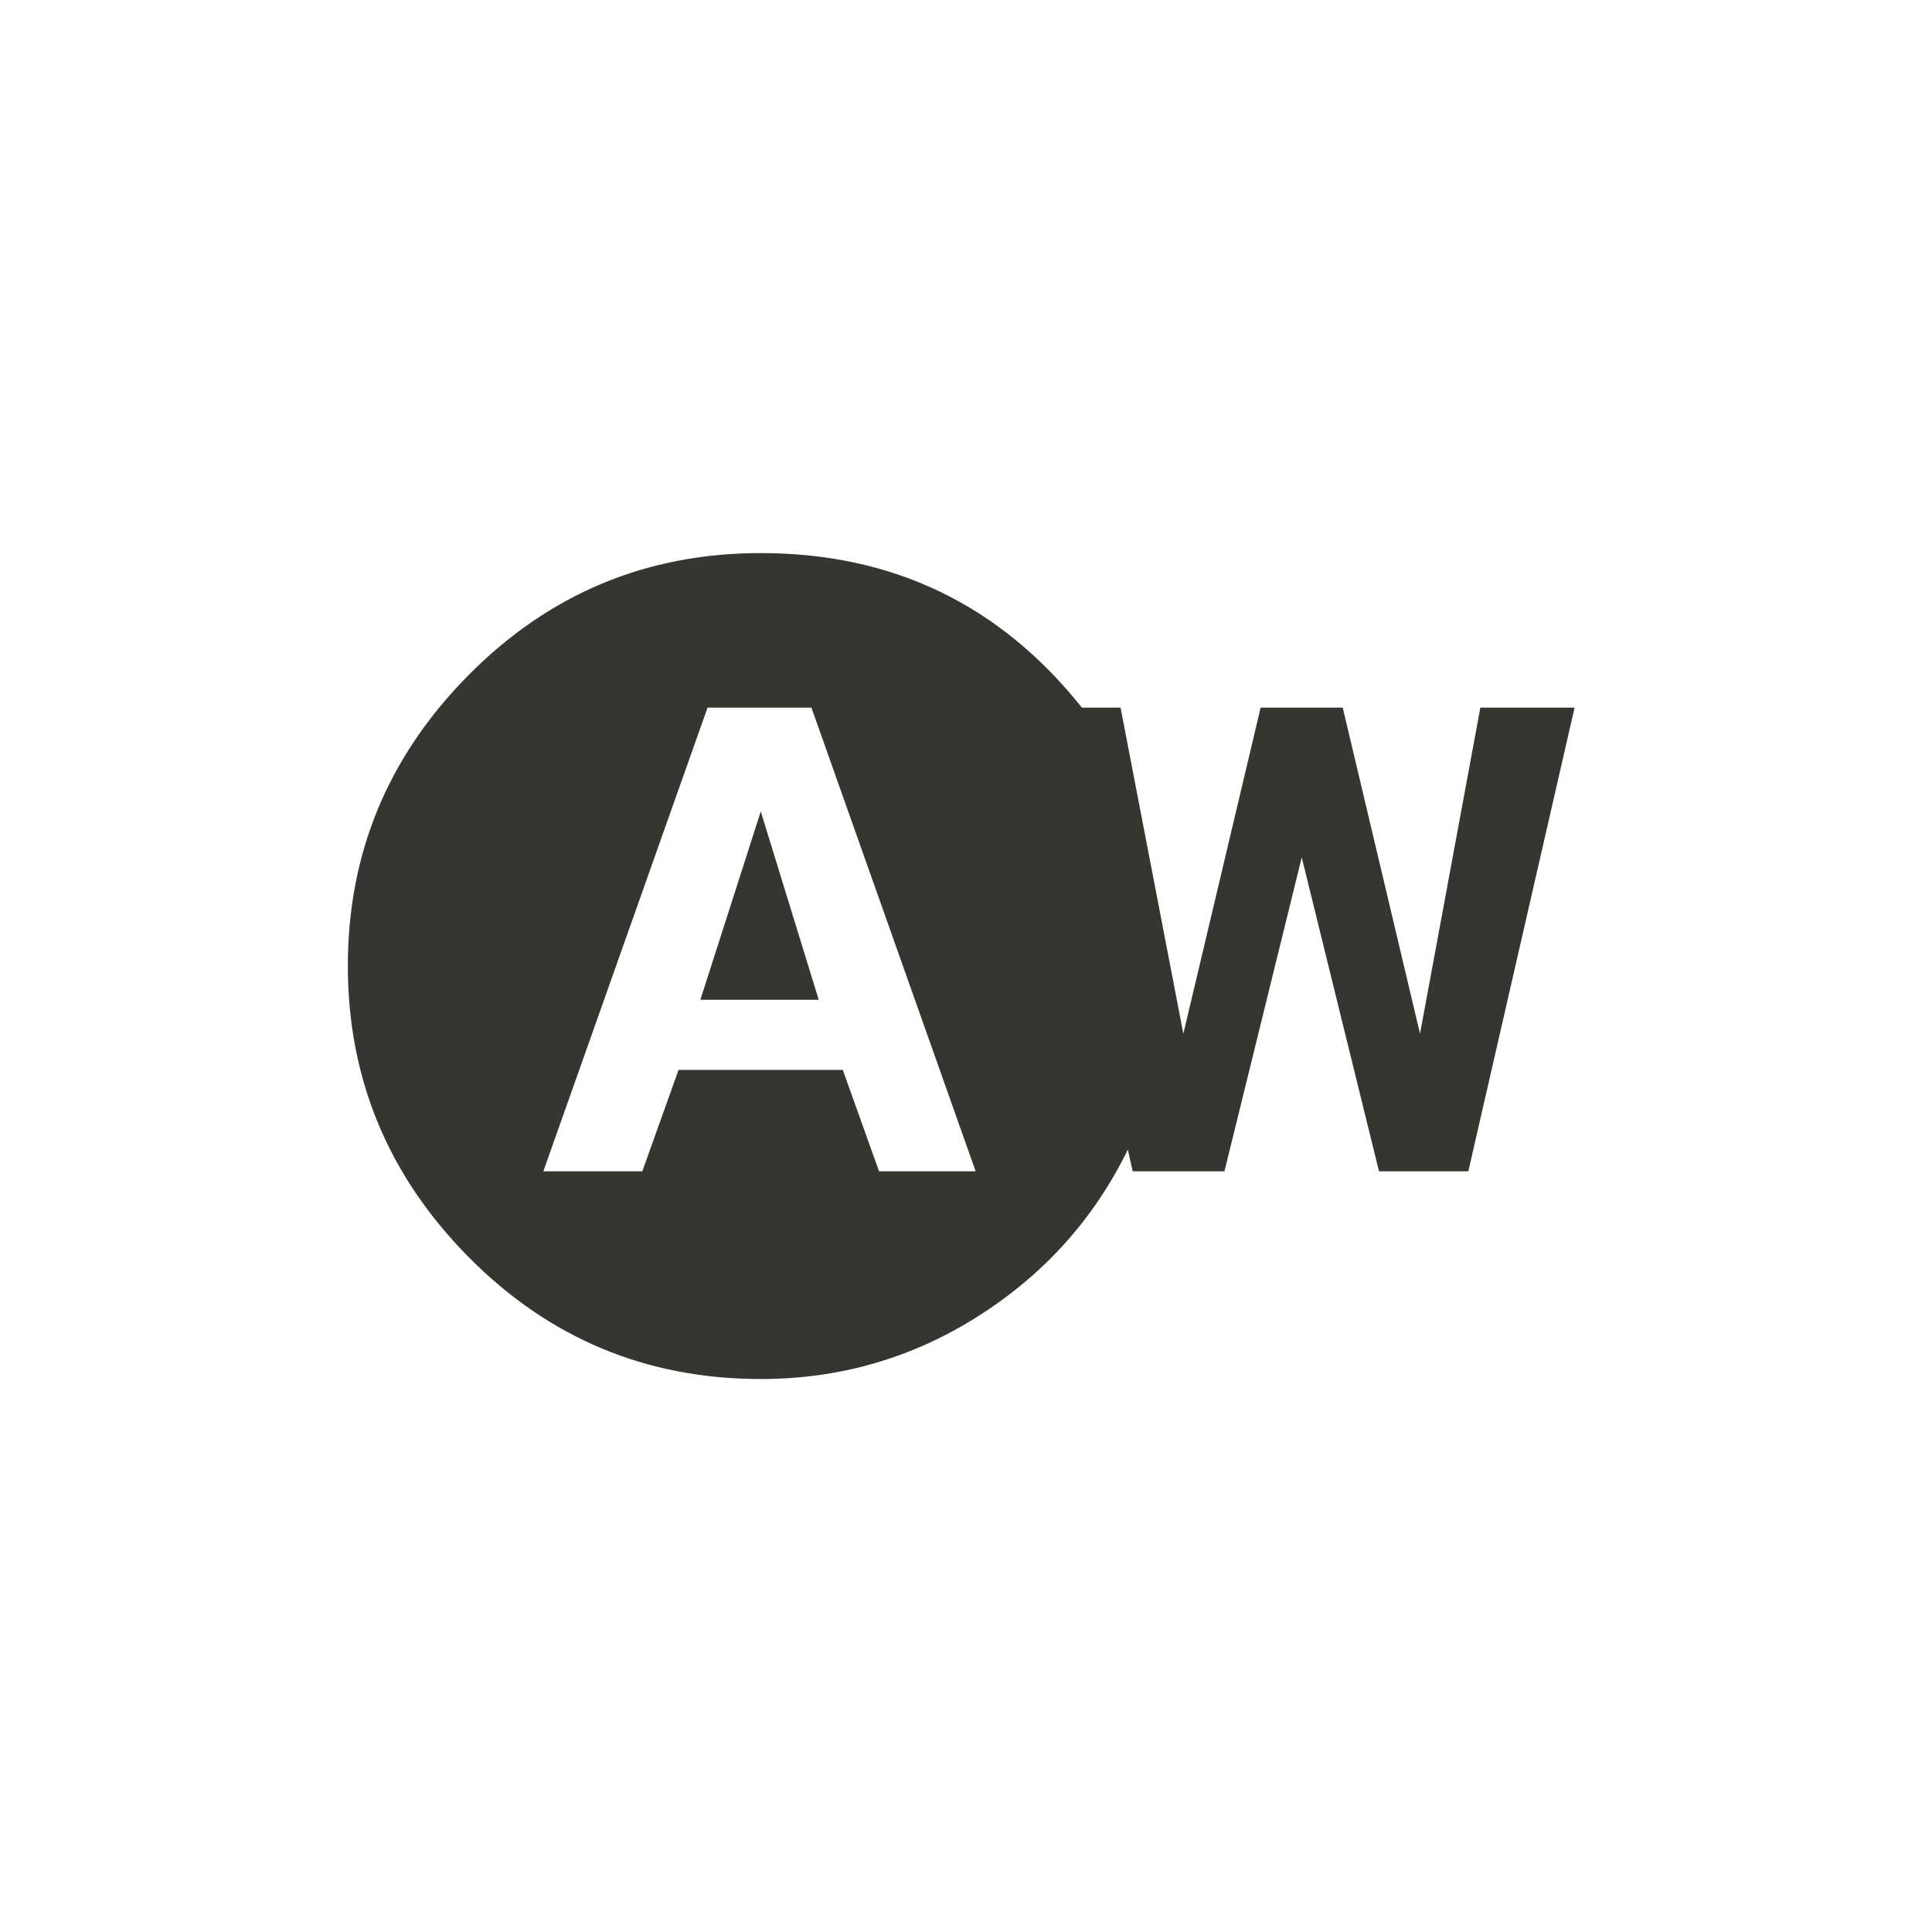 <!-- Generated by IcoMoon.io -->
<svg version="1.1" xmlns="http://www.w3.org/2000/svg" width="40" height="40" viewBox="0 0 40 40">
<title>mt-wb_auto</title>
<path fill="#37352f" d="M18.2 24.251h2l-3.4-9.6h-2.151l-3.4 9.6h2.049l0.751-2.1h3.4zM30.649 14.651h1.951l-2.2 9.6h-1.849l-1.6-6.5-1.6 6.5h-1.9l-0.1-0.449q-1.051 2.149-3.1 3.449t-4.5 1.3q-3.551 0-6.049-2.525t-2.5-6.025 2.5-6.025 6.049-2.525q4.1 0 6.649 3.2h0.8l1.3 6.751 1.6-6.751h1.7l1.6 6.751zM14.5 20.7l1.251-3.9 1.2 3.9h-2.449z"></path>
</svg>
